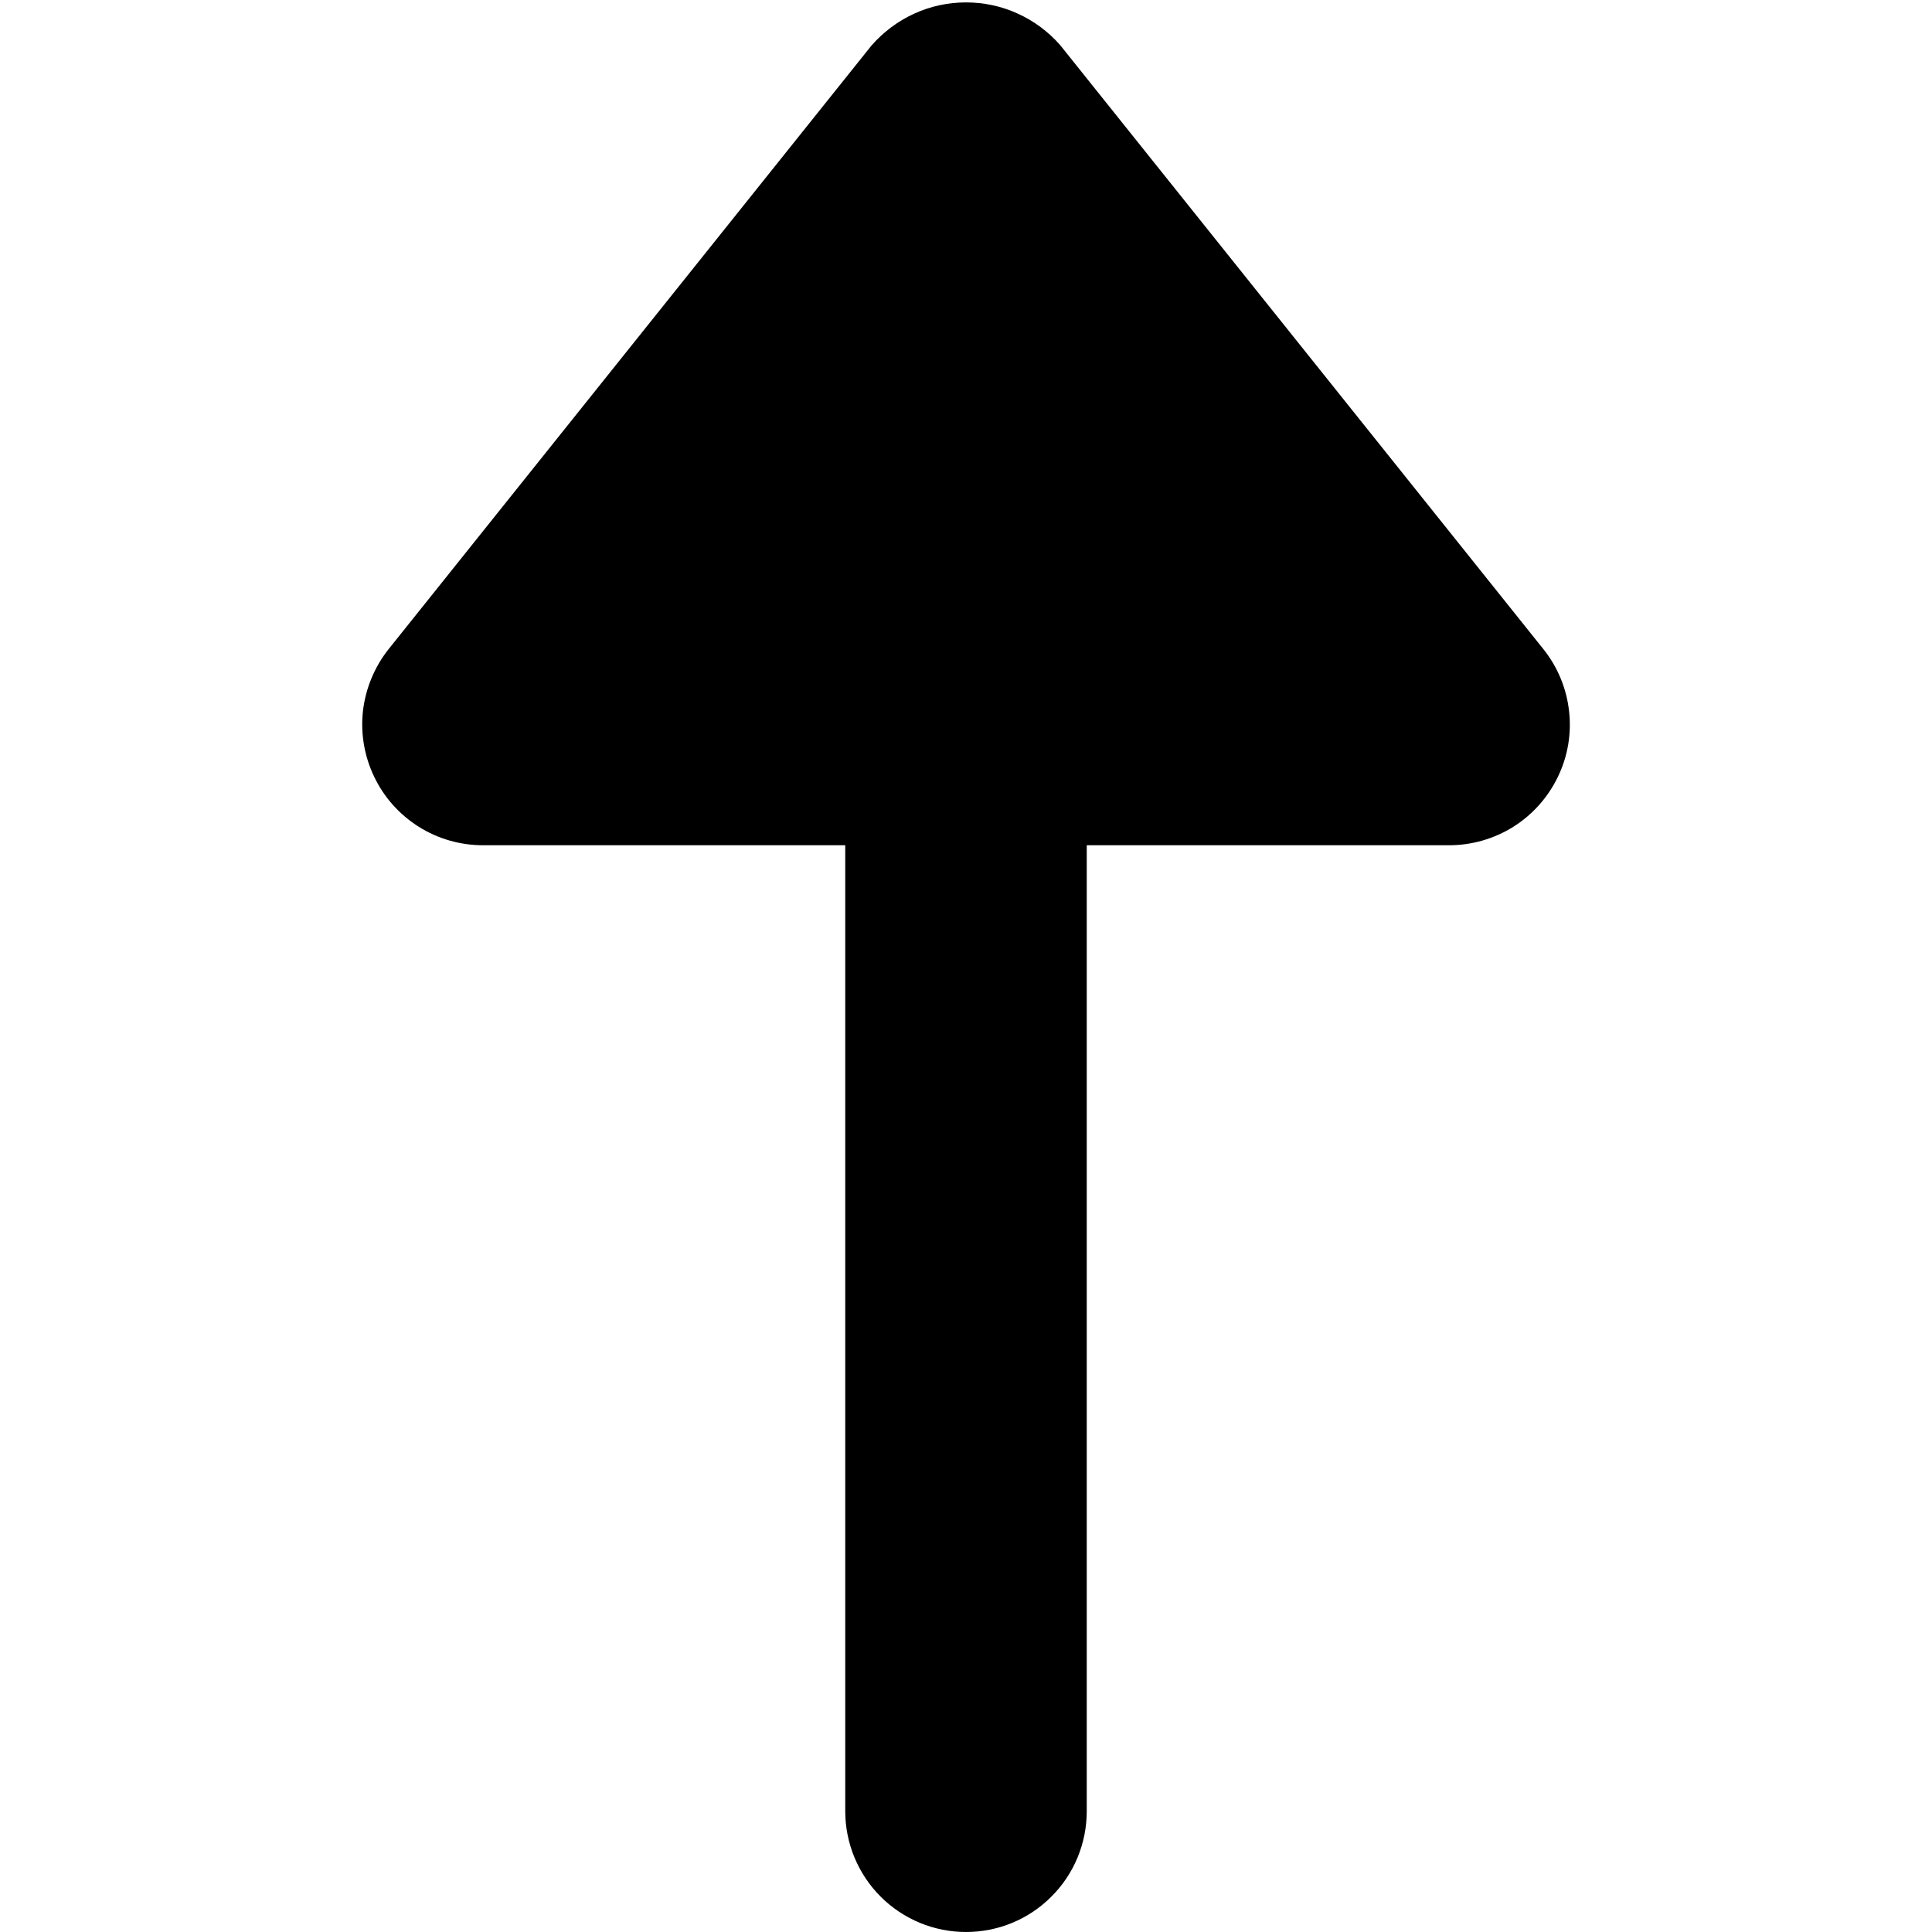 <svg width="16" height="16" viewBox="0 0 16 16" fill="currentColor" xmlns="http://www.w3.org/2000/svg">
<g clip-path="url(#clip0_426_315)">
<path d="M8.781 0.375C8.684 0.264 8.564 0.174 8.429 0.113C8.295 0.051 8.148 0.02 8 0.02C7.852 0.02 7.706 0.051 7.571 0.113C7.437 0.174 7.317 0.264 7.219 0.375L3.219 5.375C3.102 5.522 3.028 5.7 3.006 5.887C2.985 6.074 3.017 6.263 3.099 6.433C3.18 6.603 3.308 6.746 3.468 6.847C3.627 6.947 3.812 7 4 7H7V15C7 15.265 7.106 15.52 7.293 15.707C7.481 15.895 7.735 16 8 16C8.266 16 8.52 15.895 8.707 15.707C8.895 15.52 9 15.265 9 15V7H12C12.189 7 12.373 6.947 12.533 6.847C12.693 6.746 12.82 6.603 12.902 6.433C12.984 6.263 13.016 6.074 12.994 5.887C12.973 5.7 12.899 5.522 12.781 5.375L8.781 0.375Z" fill="currentColor"/>
</g>
<defs>
<clipPath id="clip0_426_315">
<rect width="16" height="16" fill="white"/>
</clipPath>
</defs>
</svg>
